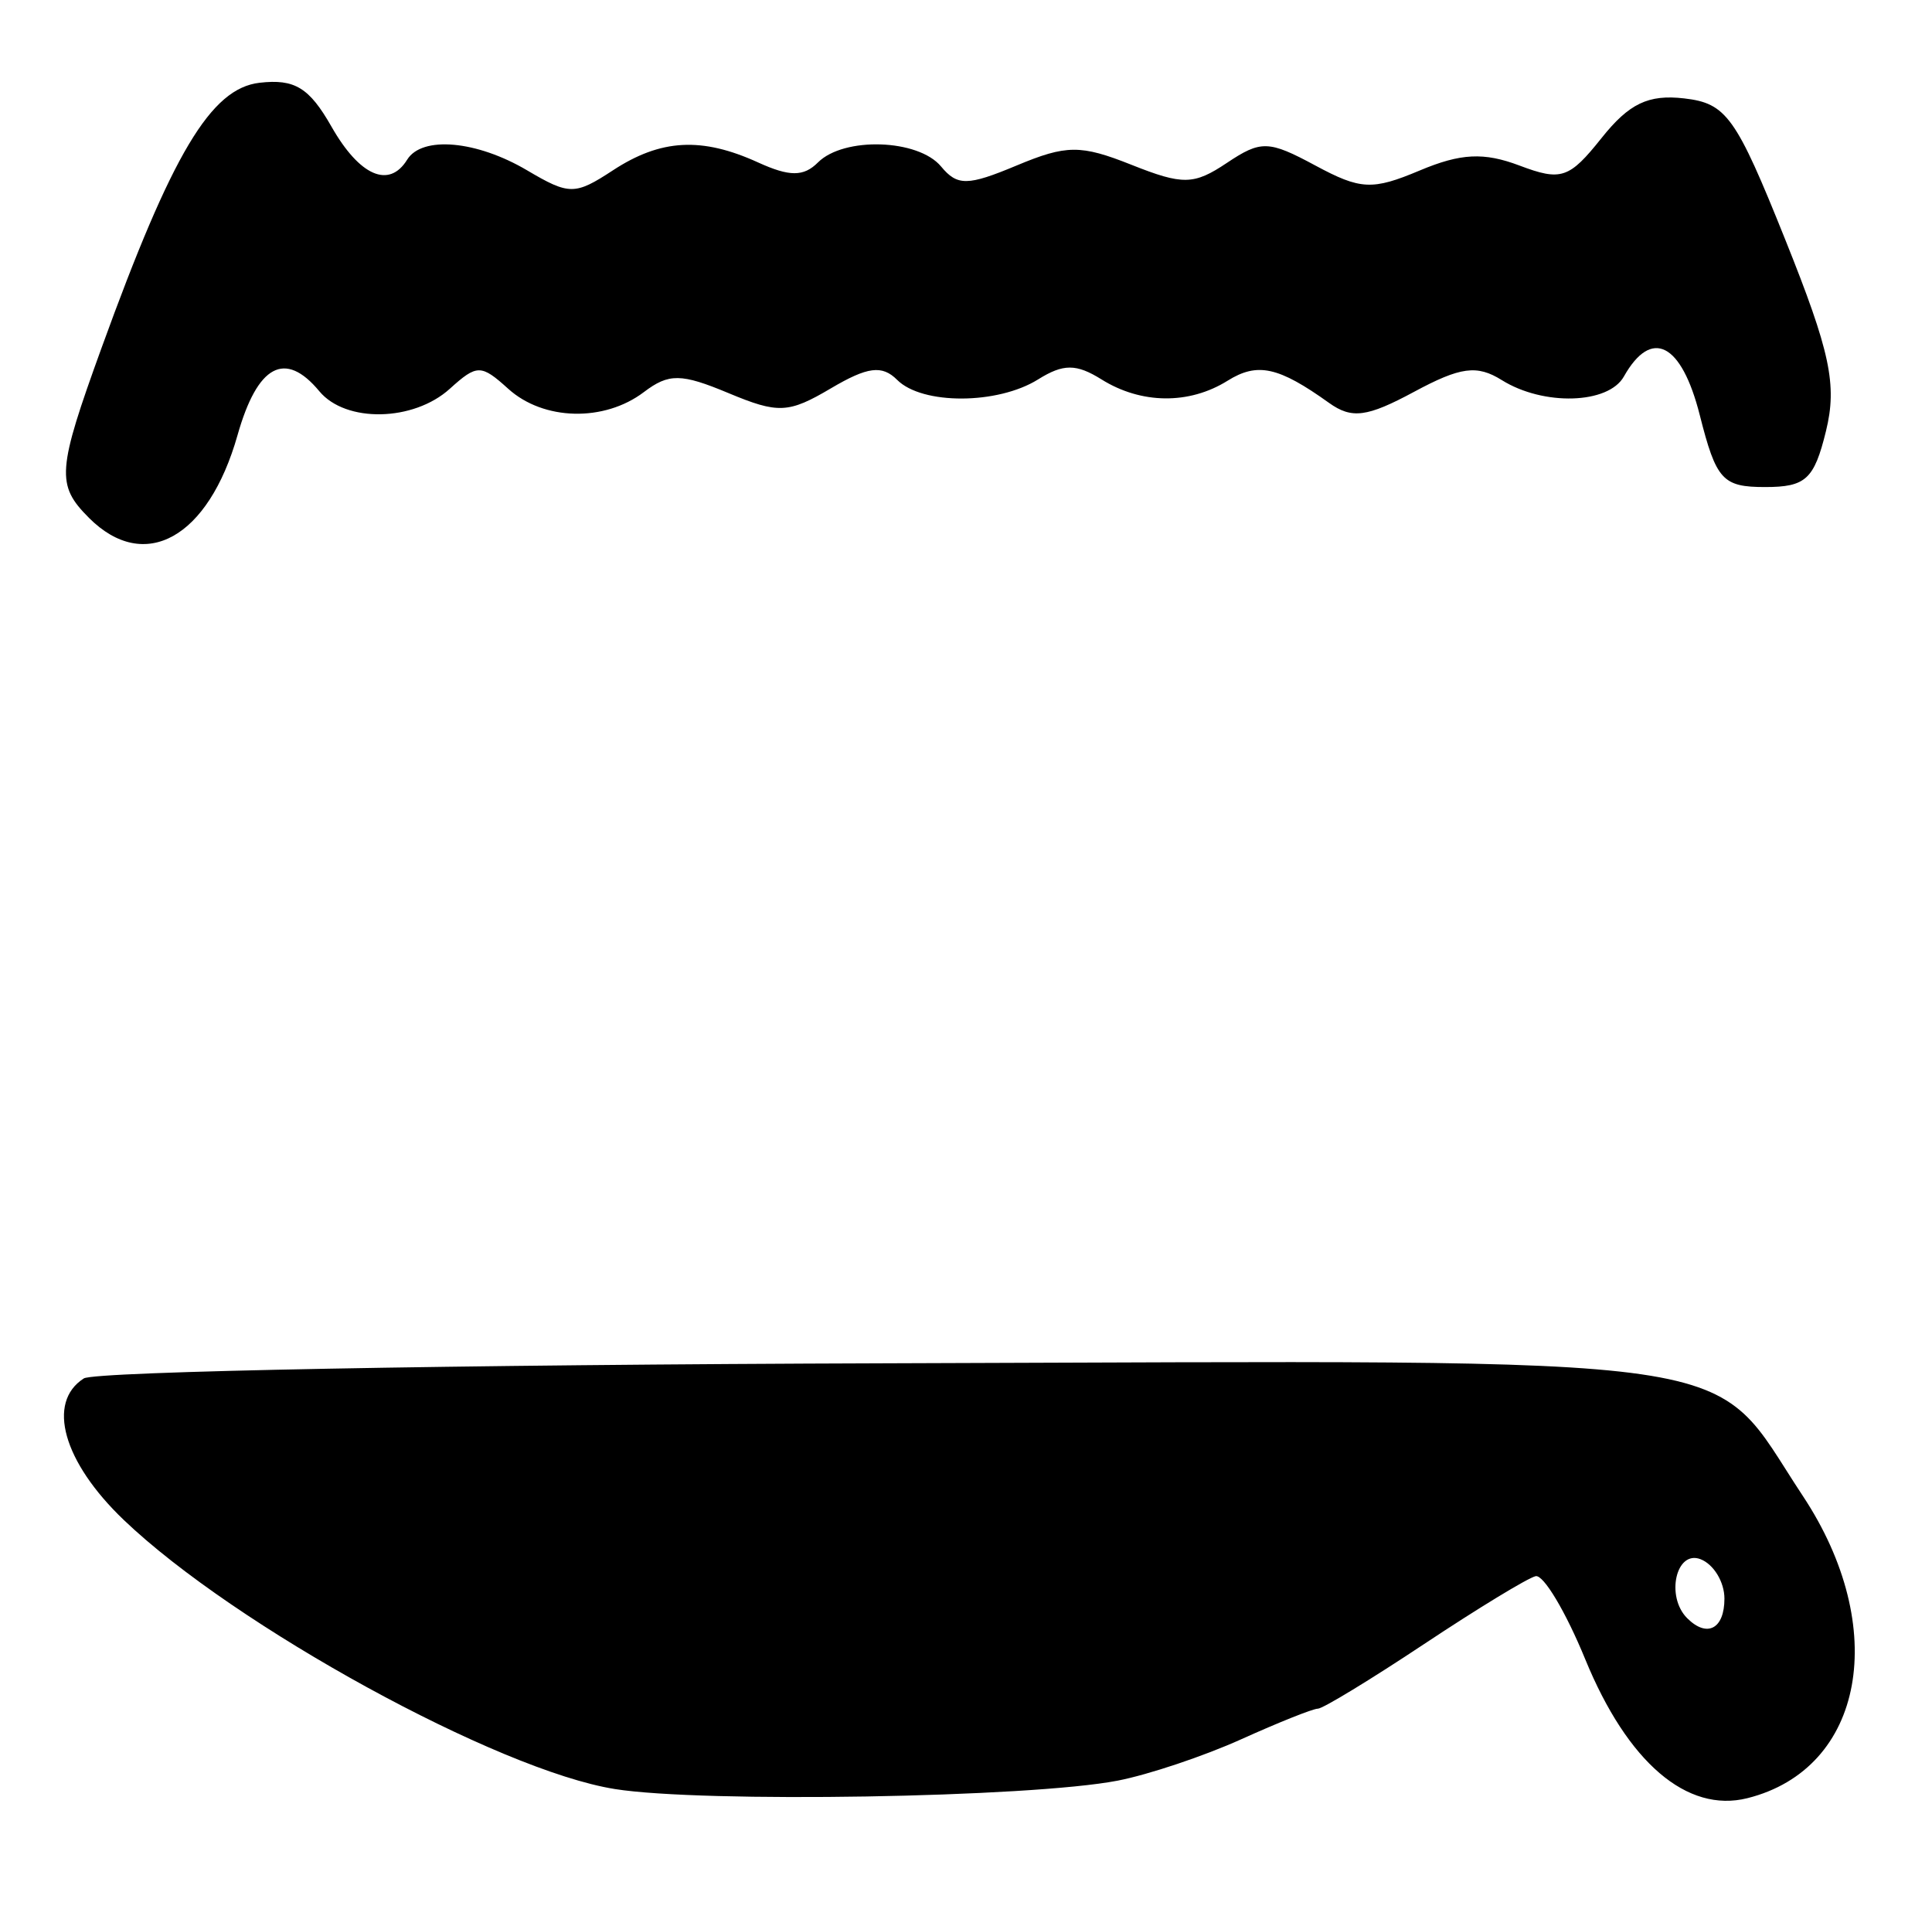 <?xml version="1.0" encoding="UTF-8" standalone="no"?>
<!-- Created with Inkscape (http://www.inkscape.org/) -->

<svg
   version="1.1"
   id="svg2"
   width="161.333"
   height="160"
   viewBox="0 0 161.333 160"
   xmlns="http://www.w3.org/2000/svg"
   xmlns:svg="http://www.w3.org/2000/svg">
  <defs
     id="defs6" />
  <g
     id="g8">
    <path
       style="fill:#000000;stroke-width:1.333"
       d="m 51.333,149.375 c -9.745,-1.554 -31.729,-13.601 -41,-22.468 -5.061,-4.84 -6.464,-9.814 -3.333,-11.815 0.917,-0.586 31.067,-1.154 67,-1.263 74.052,-0.224 68.534,-1.022 76.543,11.069 7.302,11.023 5.146,22.79 -4.625,25.242 -5.044,1.266 -10.011,-2.987 -13.54,-11.597 -1.625,-3.965 -3.49,-7.088 -4.144,-6.939 -0.654,0.149 -4.845,2.699 -9.313,5.667 -4.468,2.968 -8.46,5.396 -8.87,5.396 -0.41,0 -3.289,1.149 -6.398,2.553 -3.109,1.404 -7.752,2.959 -10.319,3.456 -7.336,1.419 -34.639,1.874 -42,0.7 z M 144,133.476 c 0,-1.388 -0.9,-2.869 -2,-3.291 -2.042,-0.784 -2.922,3.116 -1.111,4.927 1.66,1.66 3.111,0.898 3.111,-1.635 z M 7.429,43.238 C 4.673,40.482 4.761,39.302 8.497,29.001 14.376,12.795 17.607,7.378 21.677,6.91 c 2.929,-0.337 4.15,0.408 6,3.658 2.349,4.127 4.814,5.205 6.323,2.765 1.242,-2.009 5.796,-1.605 10.02,0.891 3.515,2.076 3.99,2.076 7.159,0 4,-2.621 7.416,-2.807 12.128,-0.66 2.625,1.196 3.8,1.196 4.996,0 2.164,-2.164 8.374,-1.961 10.28,0.335 1.362,1.641 2.22,1.63 6.318,-0.083 4.154,-1.736 5.344,-1.742 9.587,-0.055 4.288,1.705 5.203,1.687 7.962,-0.158 2.845,-1.902 3.489,-1.884 7.381,0.212 3.784,2.038 4.765,2.085 8.723,0.421 3.426,-1.441 5.354,-1.537 8.325,-0.416 3.489,1.317 4.158,1.093 6.862,-2.298 2.296,-2.88 3.906,-3.652 6.893,-3.307 3.532,0.409 4.322,1.511 8.442,11.784 3.767,9.392 4.35,12.133 3.402,16 -0.986,4.021 -1.688,4.667 -5.08,4.667 -3.551,0 -4.085,-0.587 -5.455,-6 -1.53,-6.043 -4.036,-7.318 -6.342,-3.226 -1.301,2.308 -6.717,2.466 -10.19,0.298 -2.075,-1.296 -3.449,-1.113 -7.335,0.981 -3.921,2.111 -5.199,2.277 -7.095,0.919 -4.227,-3.025 -5.977,-3.407 -8.472,-1.849 -3.208,2.003 -7.209,1.961 -10.526,-0.11 -2.108,-1.317 -3.189,-1.317 -5.297,0 -3.378,2.11 -9.674,2.131 -11.765,0.041 -1.262,-1.262 -2.469,-1.108 -5.543,0.708 -3.534,2.088 -4.395,2.127 -8.551,0.391 -3.945,-1.648 -4.977,-1.661 -7.057,-0.084 -3.318,2.515 -8.384,2.392 -11.331,-0.275 -2.269,-2.053 -2.608,-2.053 -4.877,0 -3.039,2.75 -8.695,2.858 -10.895,0.207 -2.86,-3.446 -5.168,-2.207 -6.832,3.667 -2.433,8.586 -7.76,11.551 -12.406,6.905 z"
       id="path179" />
  </g>
</svg>
